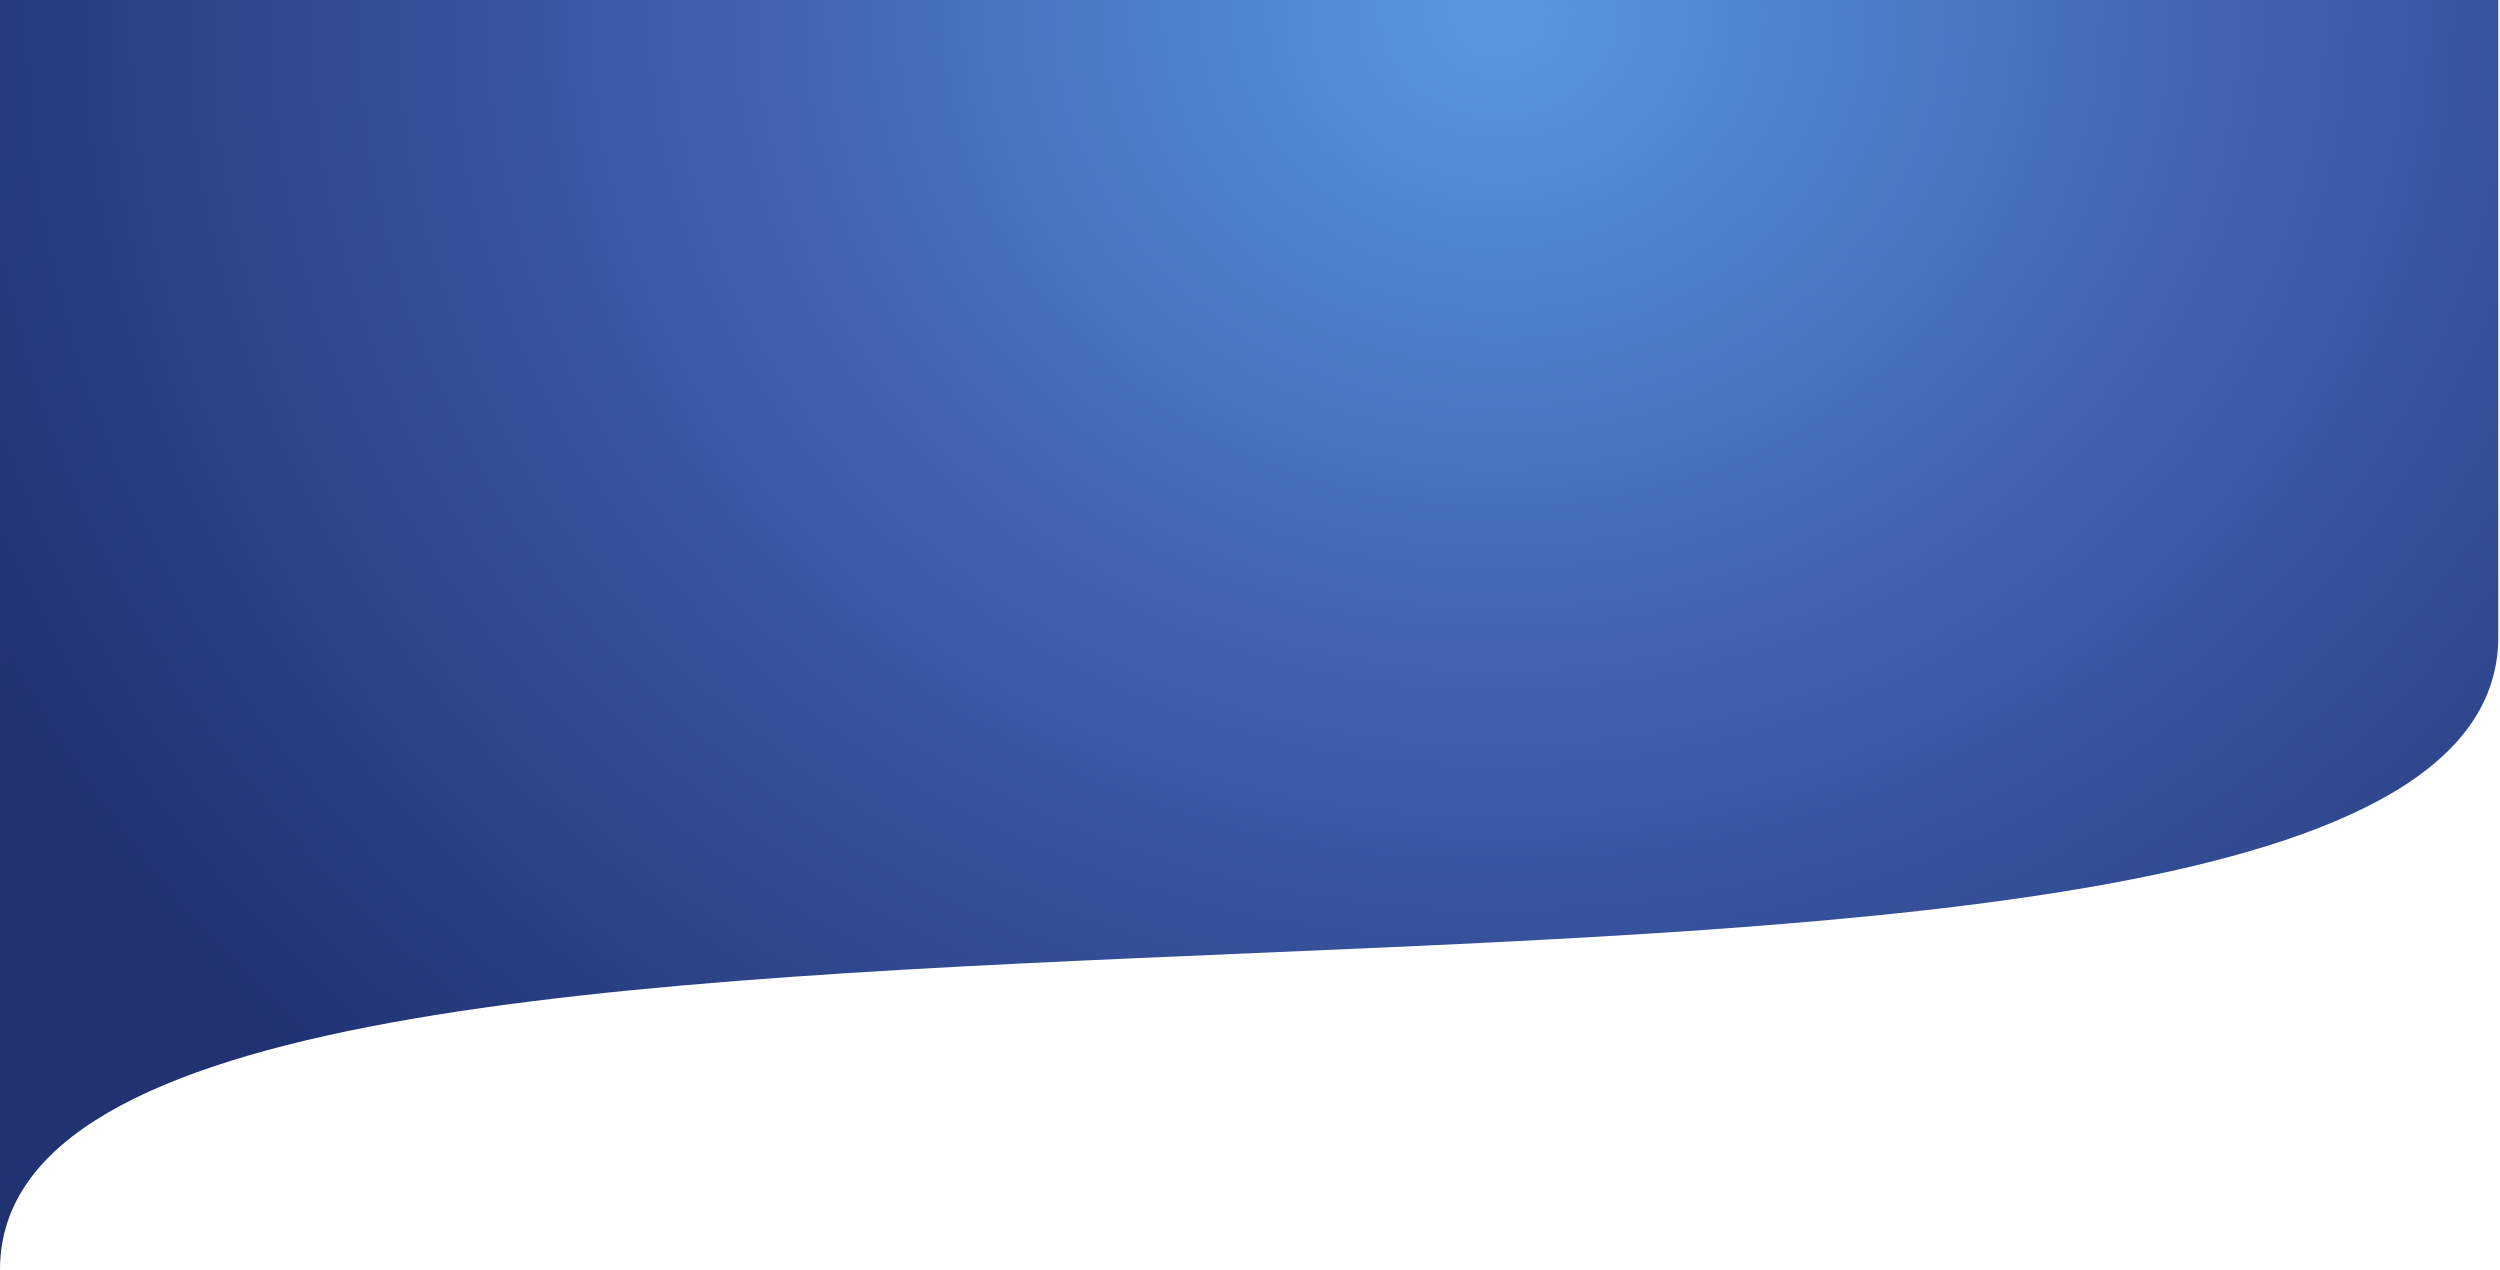 <svg width="1453" height="738" viewBox="0 0 1453 738" fill="none" xmlns="http://www.w3.org/2000/svg">
<path d="M0.003 738V0H1452V370.134C1452 676.27 0.003 431.864 0.003 738Z" fill="url(#paint0_radial_1_462)"/>
<defs>
<radialGradient id="paint0_radial_1_462" cx="0" cy="0" r="1" gradientUnits="userSpaceOnUse" gradientTransform="translate(870.406 10.835) scale(972.134 857.758)">
<stop stop-color="#5998E1"/>
<stop offset="0.476" stop-color="#3F5EAC"/>
<stop offset="1" stop-color="#203272"/>
</radialGradient>
</defs>
</svg>
